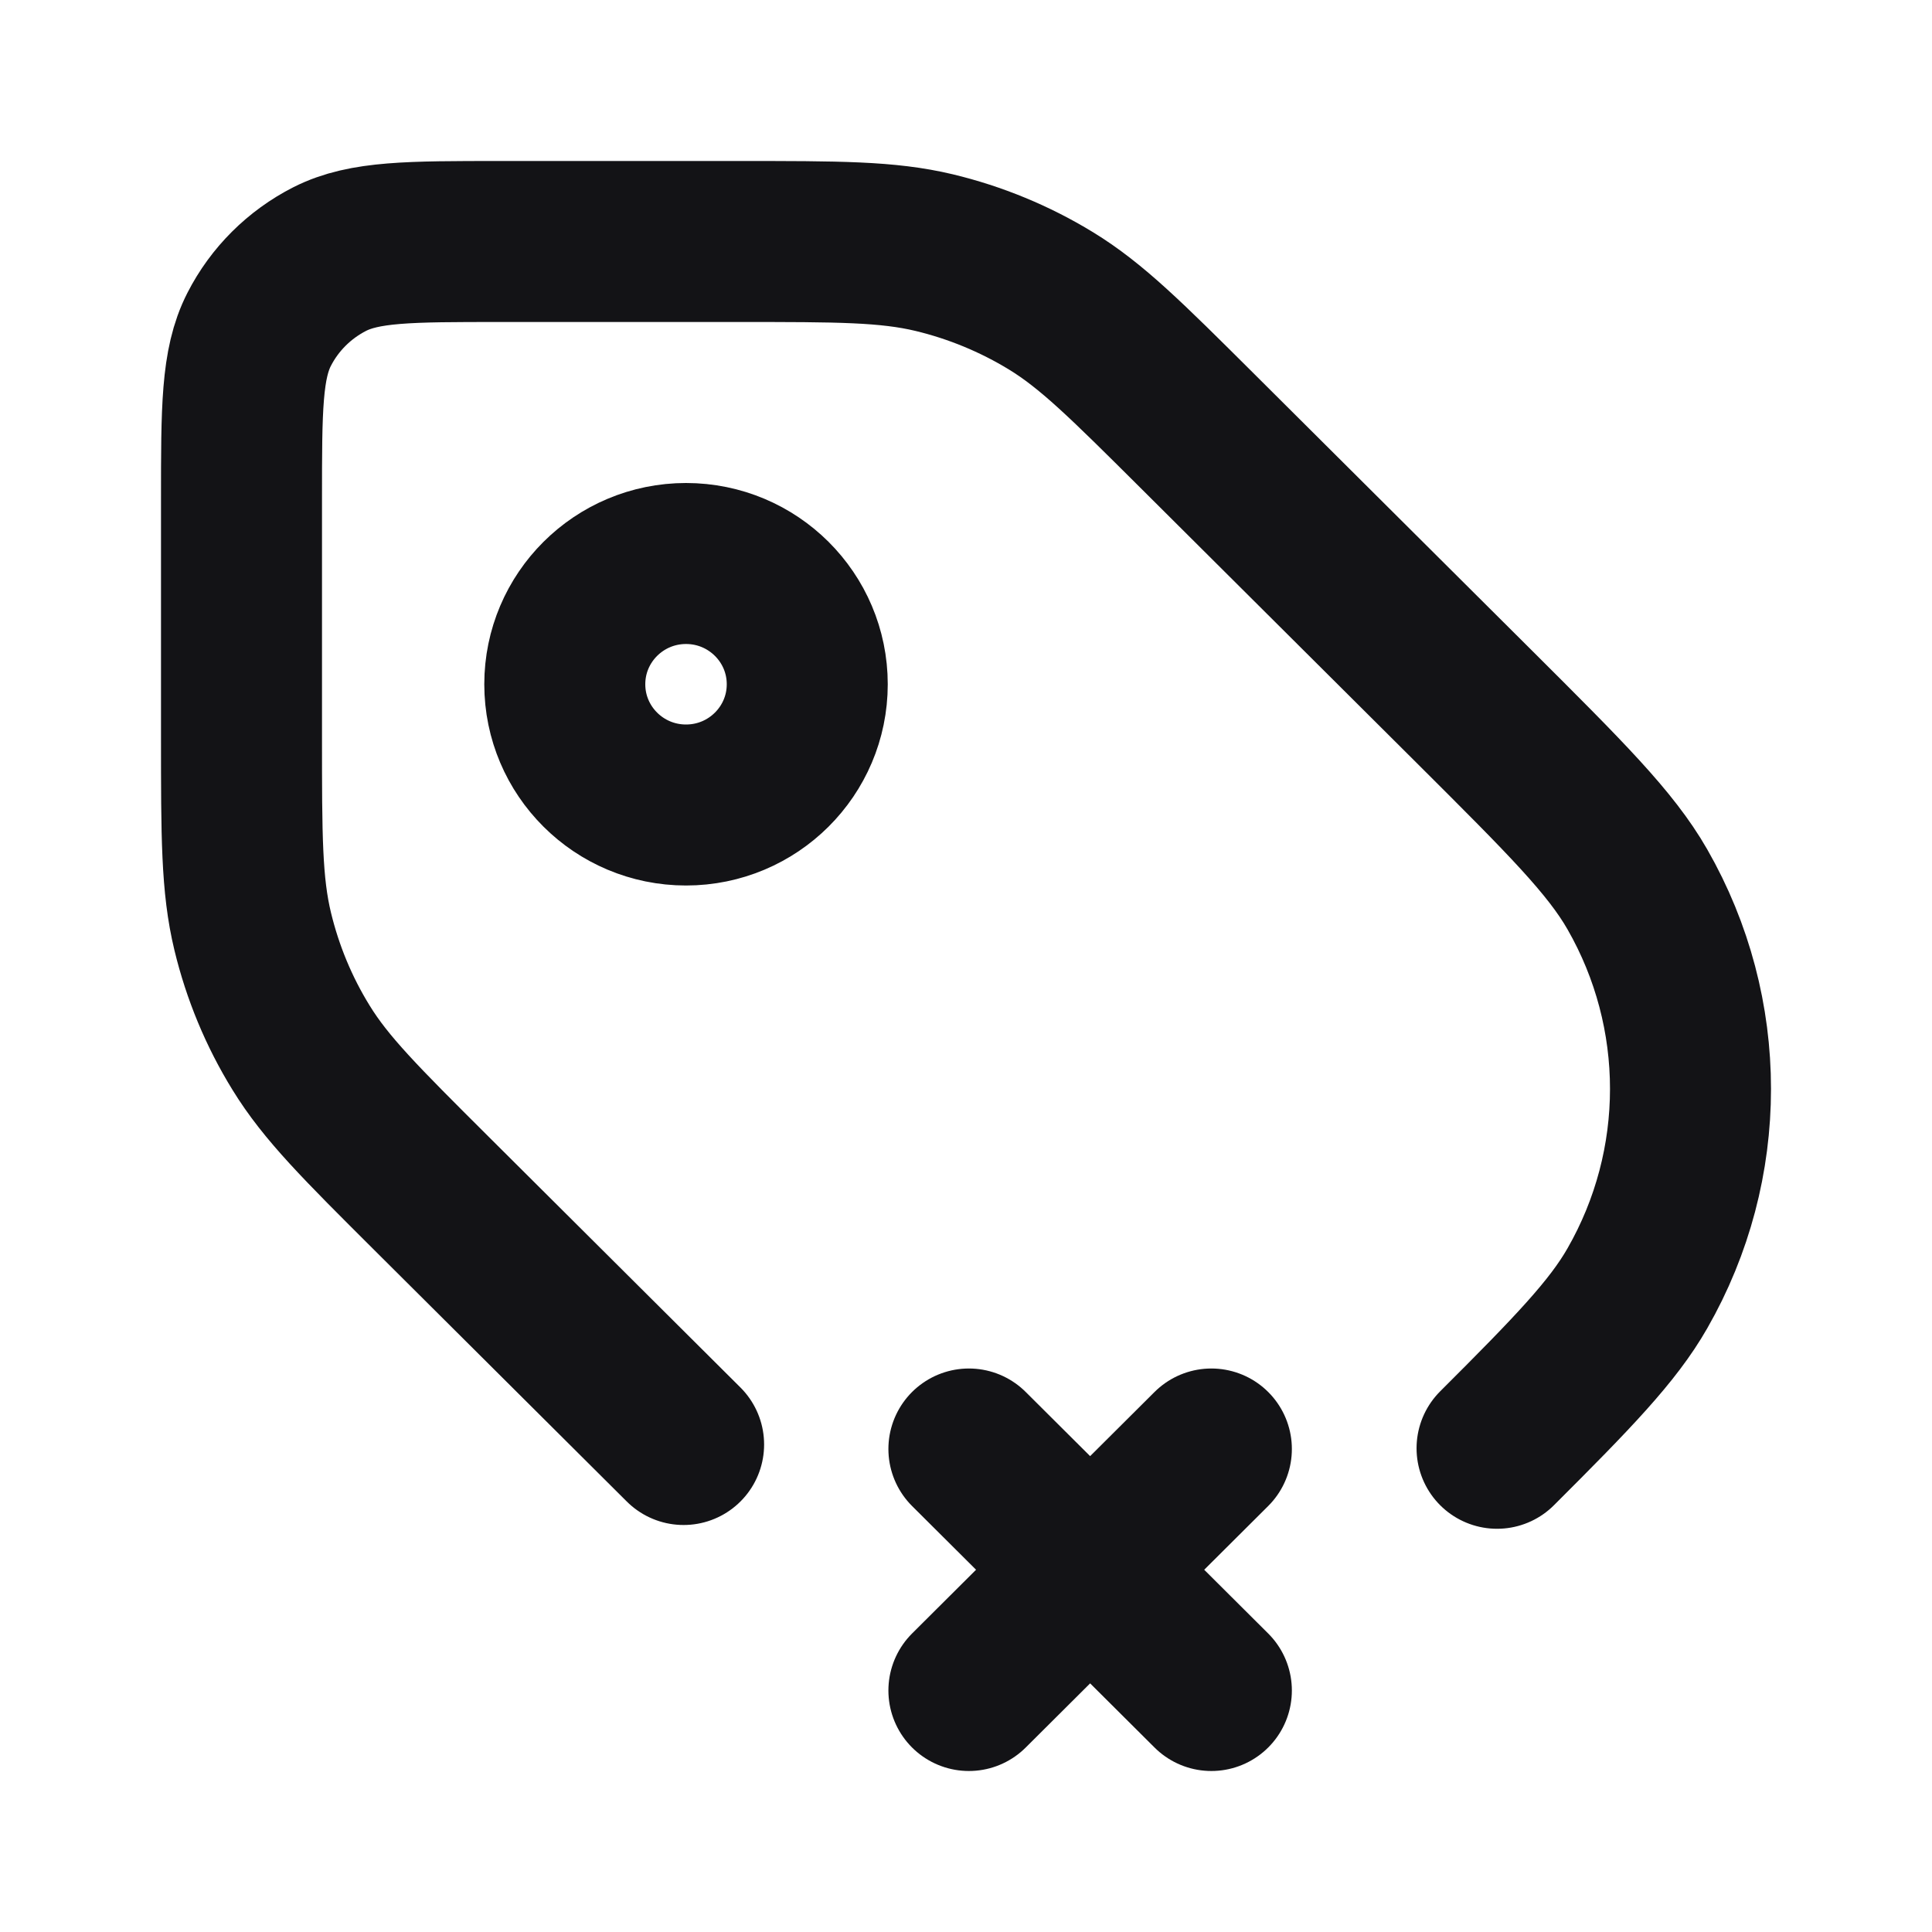 <svg width="24" height="24" viewBox="0 0 24 24" fill="none" xmlns="http://www.w3.org/2000/svg">
<path d="M8.492 17.944L5.352 14.817C4.484 13.952 4.05 13.52 3.74 13.015C3.464 12.568 3.262 12.08 3.139 11.57C3 10.994 3 10.383 3 9.16V6.2C3 5.08 3 4.52 3.219 4.092C3.411 3.716 3.719 3.41 4.096 3.218C4.526 3 5.088 3 6.213 3H9.184C10.412 3 11.026 3 11.604 3.138C12.116 3.261 12.606 3.463 13.055 3.737C13.561 4.046 13.995 4.478 14.864 5.343L18.324 8.789C19.445 9.907 20.006 10.465 20.34 11.048C21.22 12.584 21.22 14.469 20.34 16.004C20.035 16.538 19.539 17.051 18.597 17.991M15.048 18L12.036 21M12.036 18L15.048 21M10.028 8.5C10.028 9.328 9.354 10 8.522 10C7.69 10 7.016 9.328 7.016 8.5C7.016 7.672 7.69 7 8.522 7C9.354 7 10.028 7.672 10.028 8.5Z" stroke="#131316" stroke-width="2" stroke-linecap="round" stroke-linejoin="round"/>
</svg>

